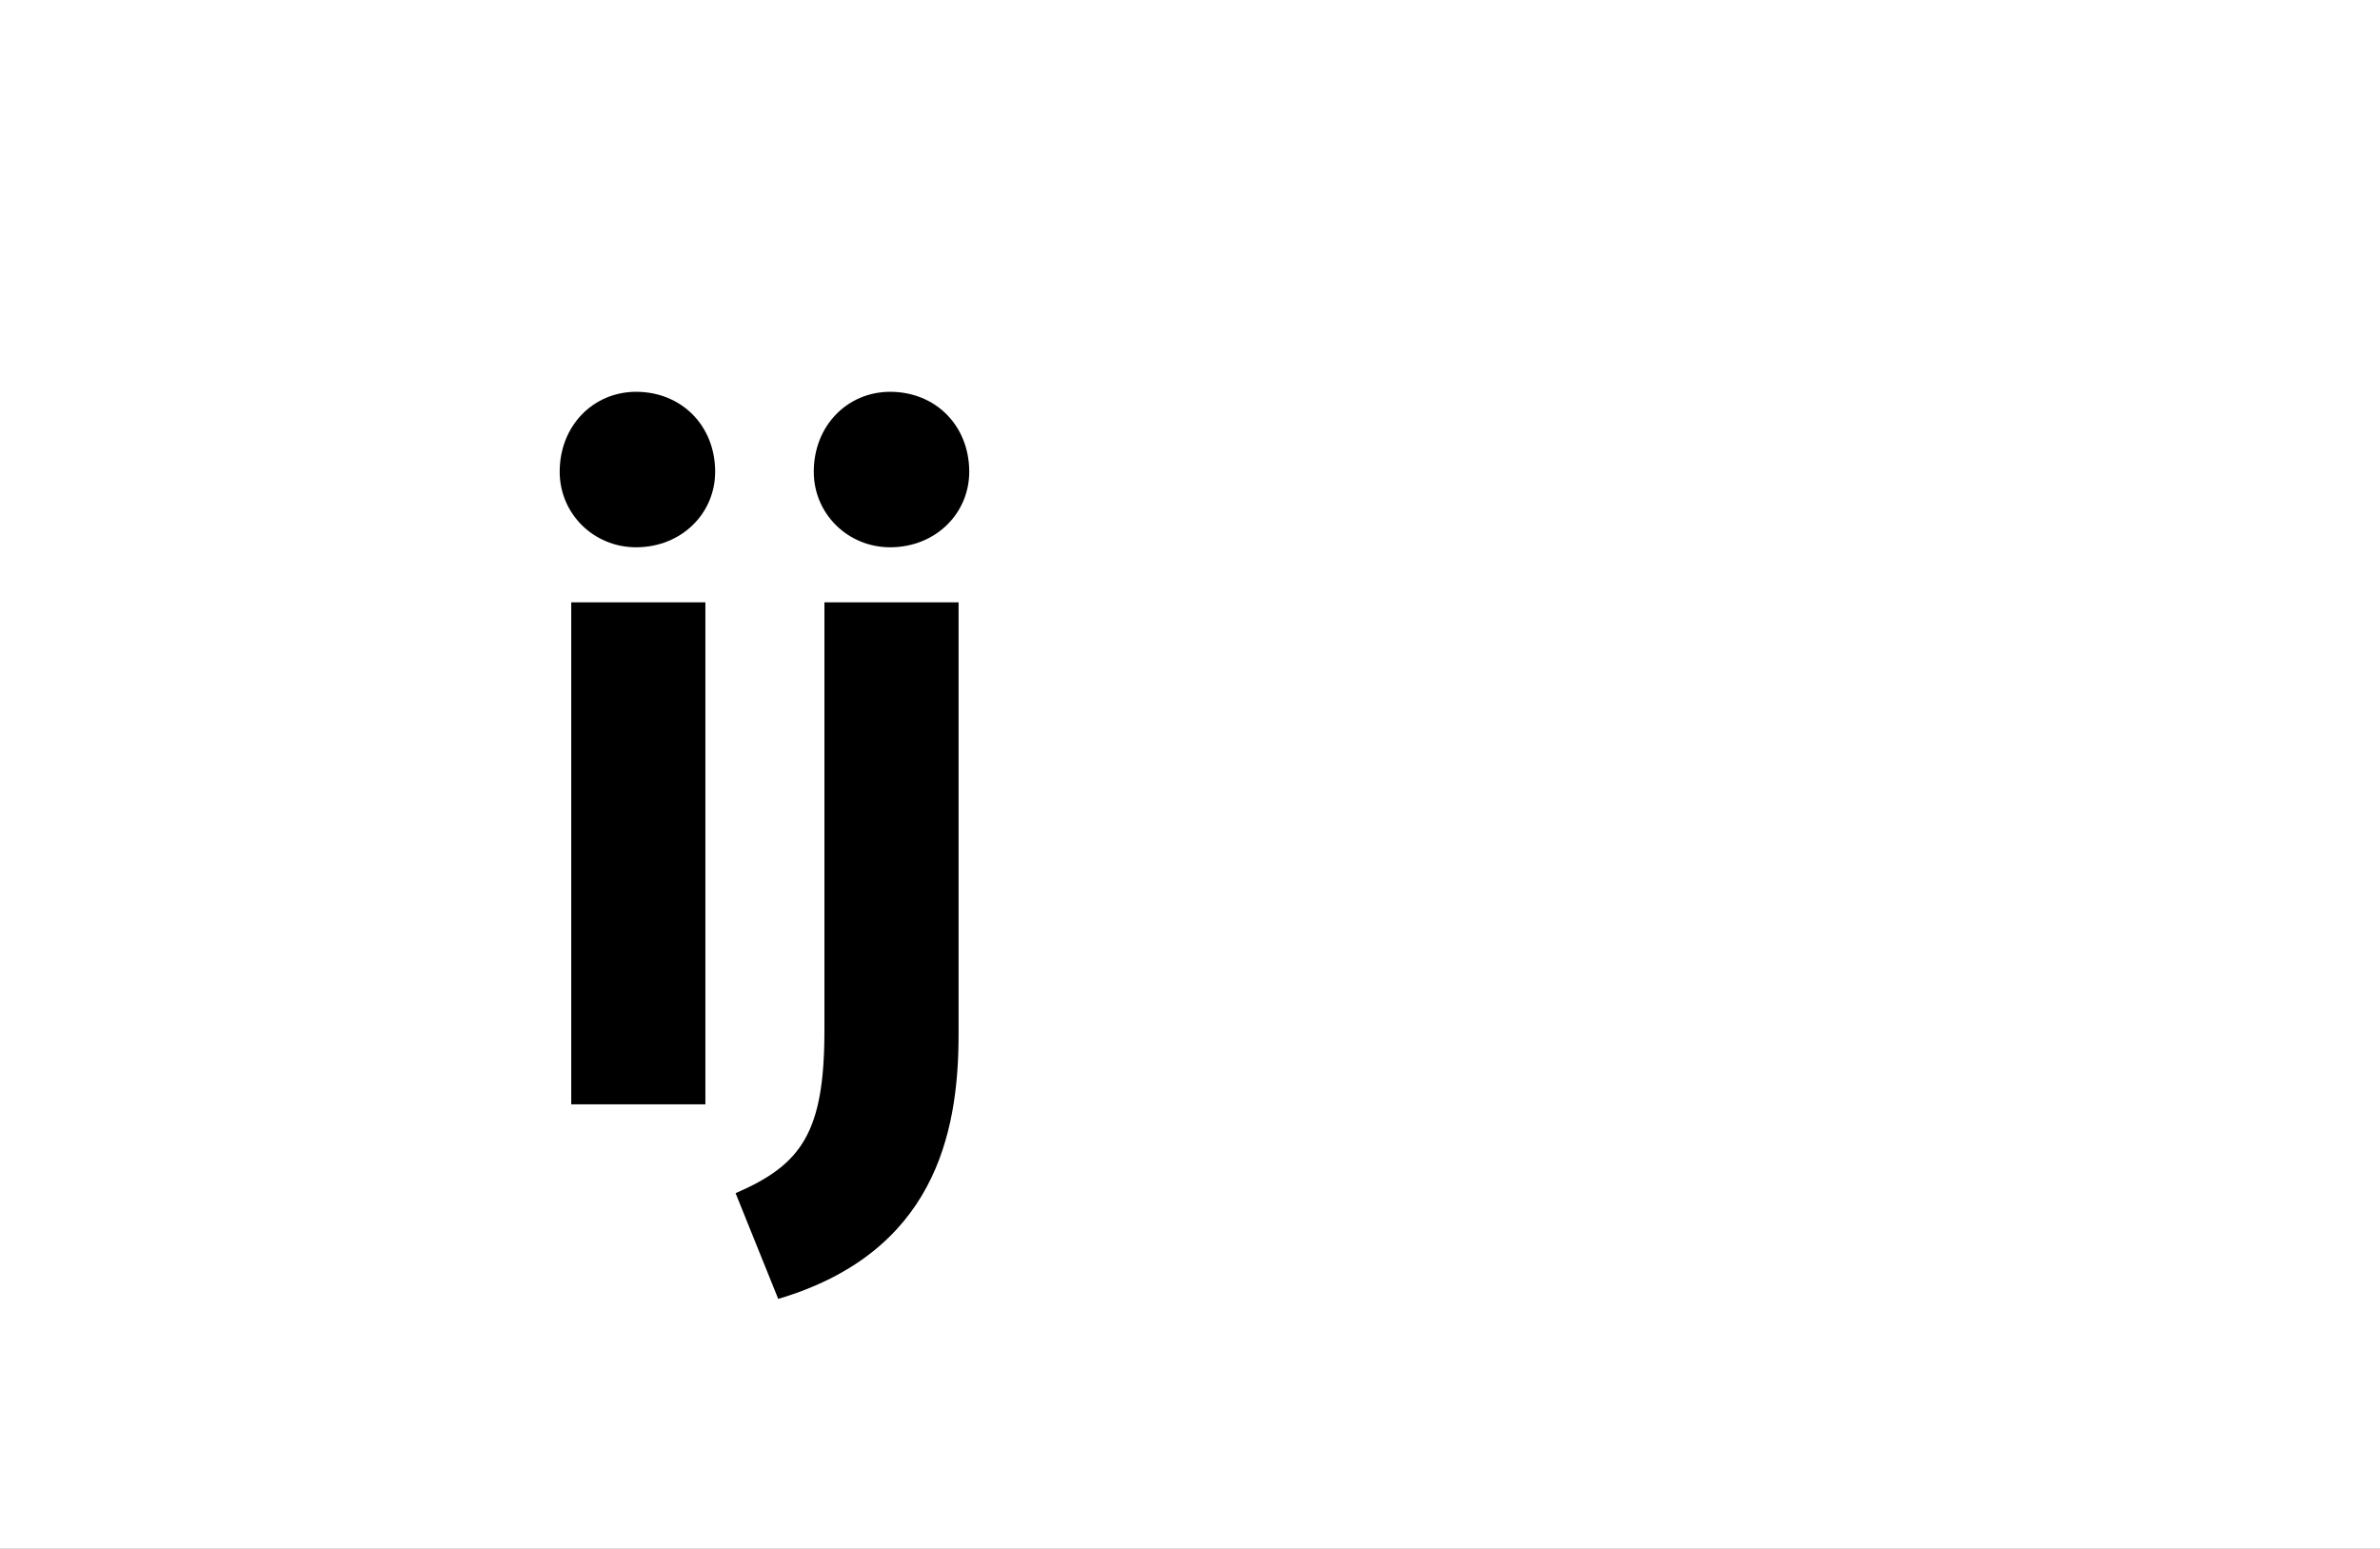 <?xml version="1.0" encoding="UTF-8"?>
<svg height="1743" version="1.1" width="2679" xmlns="http://www.w3.org/2000/svg" xmlns:xlink="http://www.w3.org/1999/xlink">
 <rect width="100%" height="100%" fill="#808080" stroke="none"/>
 <path d="M0,0 l2679,0 l0,1743 l-2679,0 Z M0,0" fill="rgb(255,255,255)" transform="matrix(1,0,0,-1,0,1743)"/>
 <path d="M72,0 l151,0 l0,565 l-151,0 Z M59,712 c0,-47,38,-85,86,-85 c51,0,89,38,89,85 c0,52,-38,90,-89,90 c-48,0,-86,-38,-86,-90 Z M305,-219 c175,52,203,185,203,297 l0,487 l-151,0 l0,-482 c0,-115,-26,-151,-100,-183 Z M345,712 c0,-47,38,-85,86,-85 c51,0,89,38,89,85 c0,52,-38,90,-89,90 c-48,0,-86,-38,-86,-90 Z M345,712" fill="rgb(0,0,0)" transform="matrix(1,0,0,-1,571,1243)"/>
</svg>